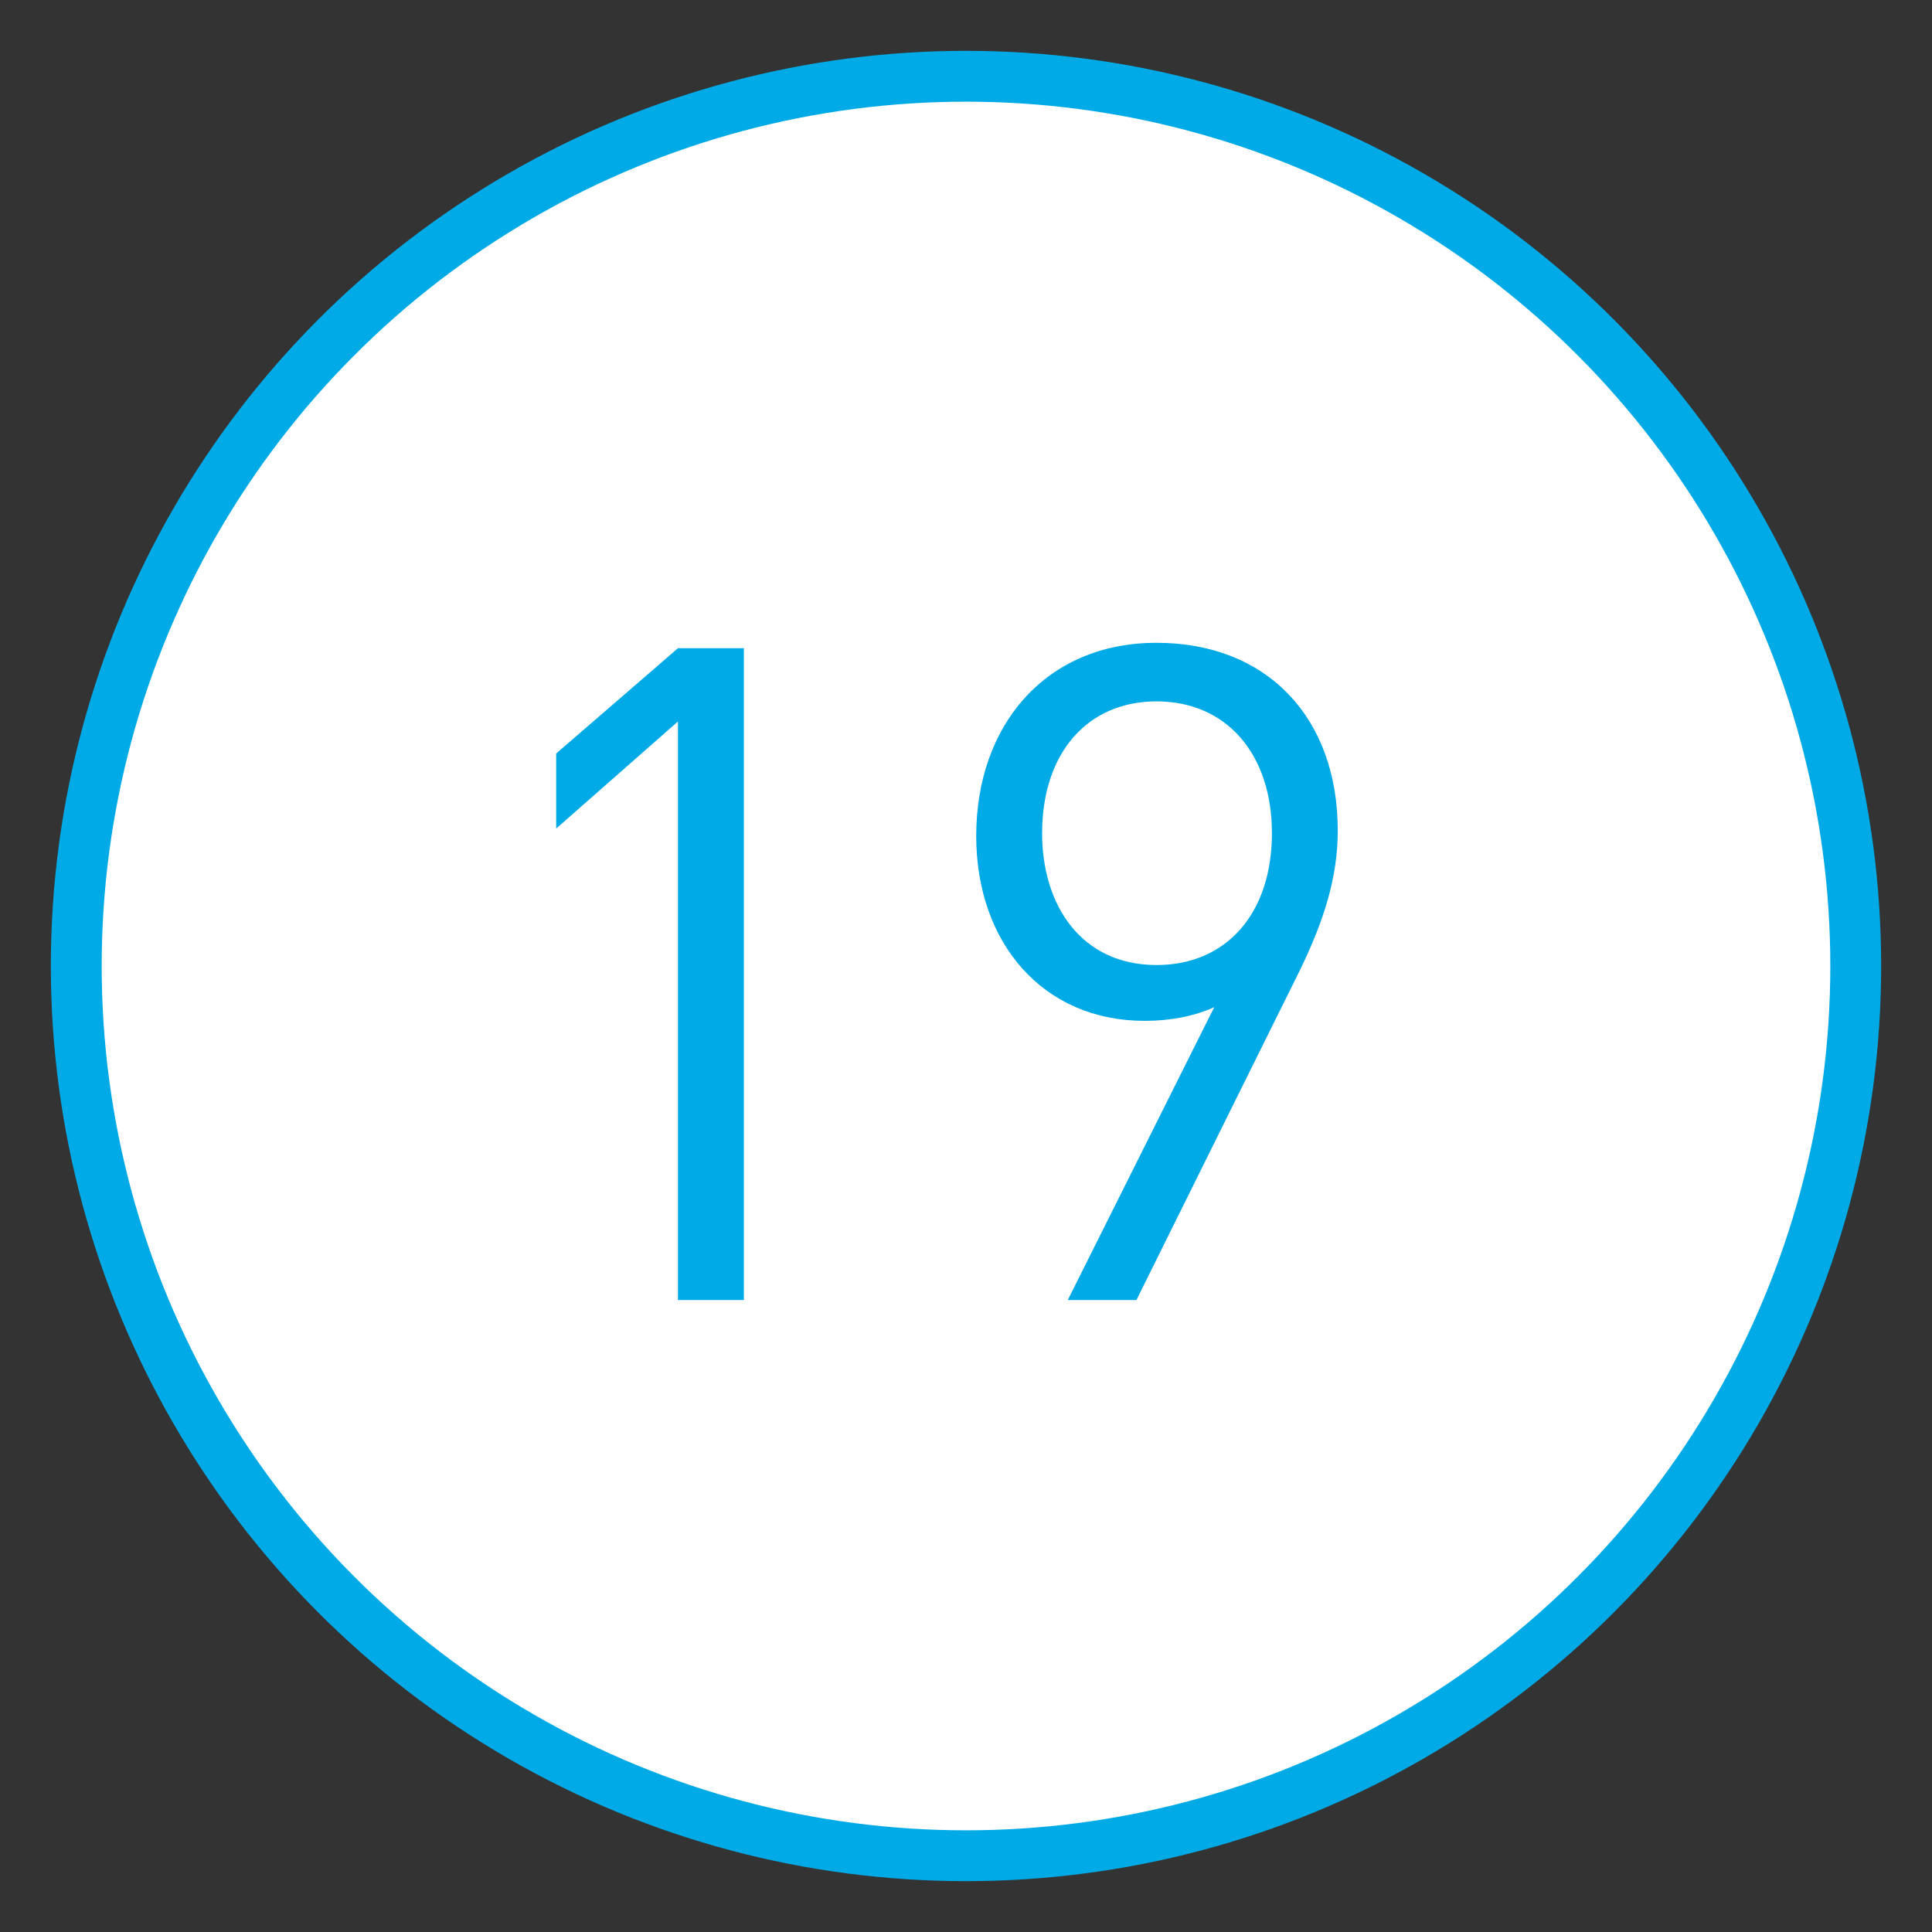 <?xml version="1.0" encoding="utf-8"?>
<!-- Generator: Adobe Illustrator 16.0.0, SVG Export Plug-In . SVG Version: 6.00 Build 0)  -->
<!DOCTYPE svg PUBLIC "-//W3C//DTD SVG 1.1//EN" "http://www.w3.org/Graphics/SVG/1.1/DTD/svg11.dtd">
<svg version="1.1" id="圖層_1" xmlns="http://www.w3.org/2000/svg" xmlns:xlink="http://www.w3.org/1999/xlink" x="0px" y="0px"
	 width="38px" height="38px" viewBox="0 0 38 38" enable-background="new 0 0 38 38" xml:space="preserve">
<rect x="0" y="0" width="38" height="38" fill="#333333" stroke="none"/>
<circle fill="#FFFFFF" stroke="#00AAE6" stroke-miterlimit="10" cx="19" cy="19" r="17.5"/>
<g>
	<path fill="#00AAE6" d="M13.334,25.57V14.191l-2.395,2.106v-1.476l2.395-2.071h1.297V25.57H13.334z"/>
	<path fill="#00AAE6" d="M25.502,19.215l-3.15,6.355h-1.35l2.881-5.761c-0.396,0.18-0.865,0.27-1.369,0.27
		c-1.998,0-3.313-1.53-3.313-3.637c0-2.179,1.368-3.799,3.547-3.799c2.178,0,3.564,1.477,3.564,3.691
		C26.313,17.252,26.043,18.135,25.502,19.215z M22.748,13.795c-1.369,0-2.251,1.026-2.251,2.593c0,1.422,0.774,2.593,2.251,2.593
		c1.368,0,2.269-1.008,2.269-2.593C25.017,14.822,24.116,13.795,22.748,13.795z"/>
</g>
</svg>
